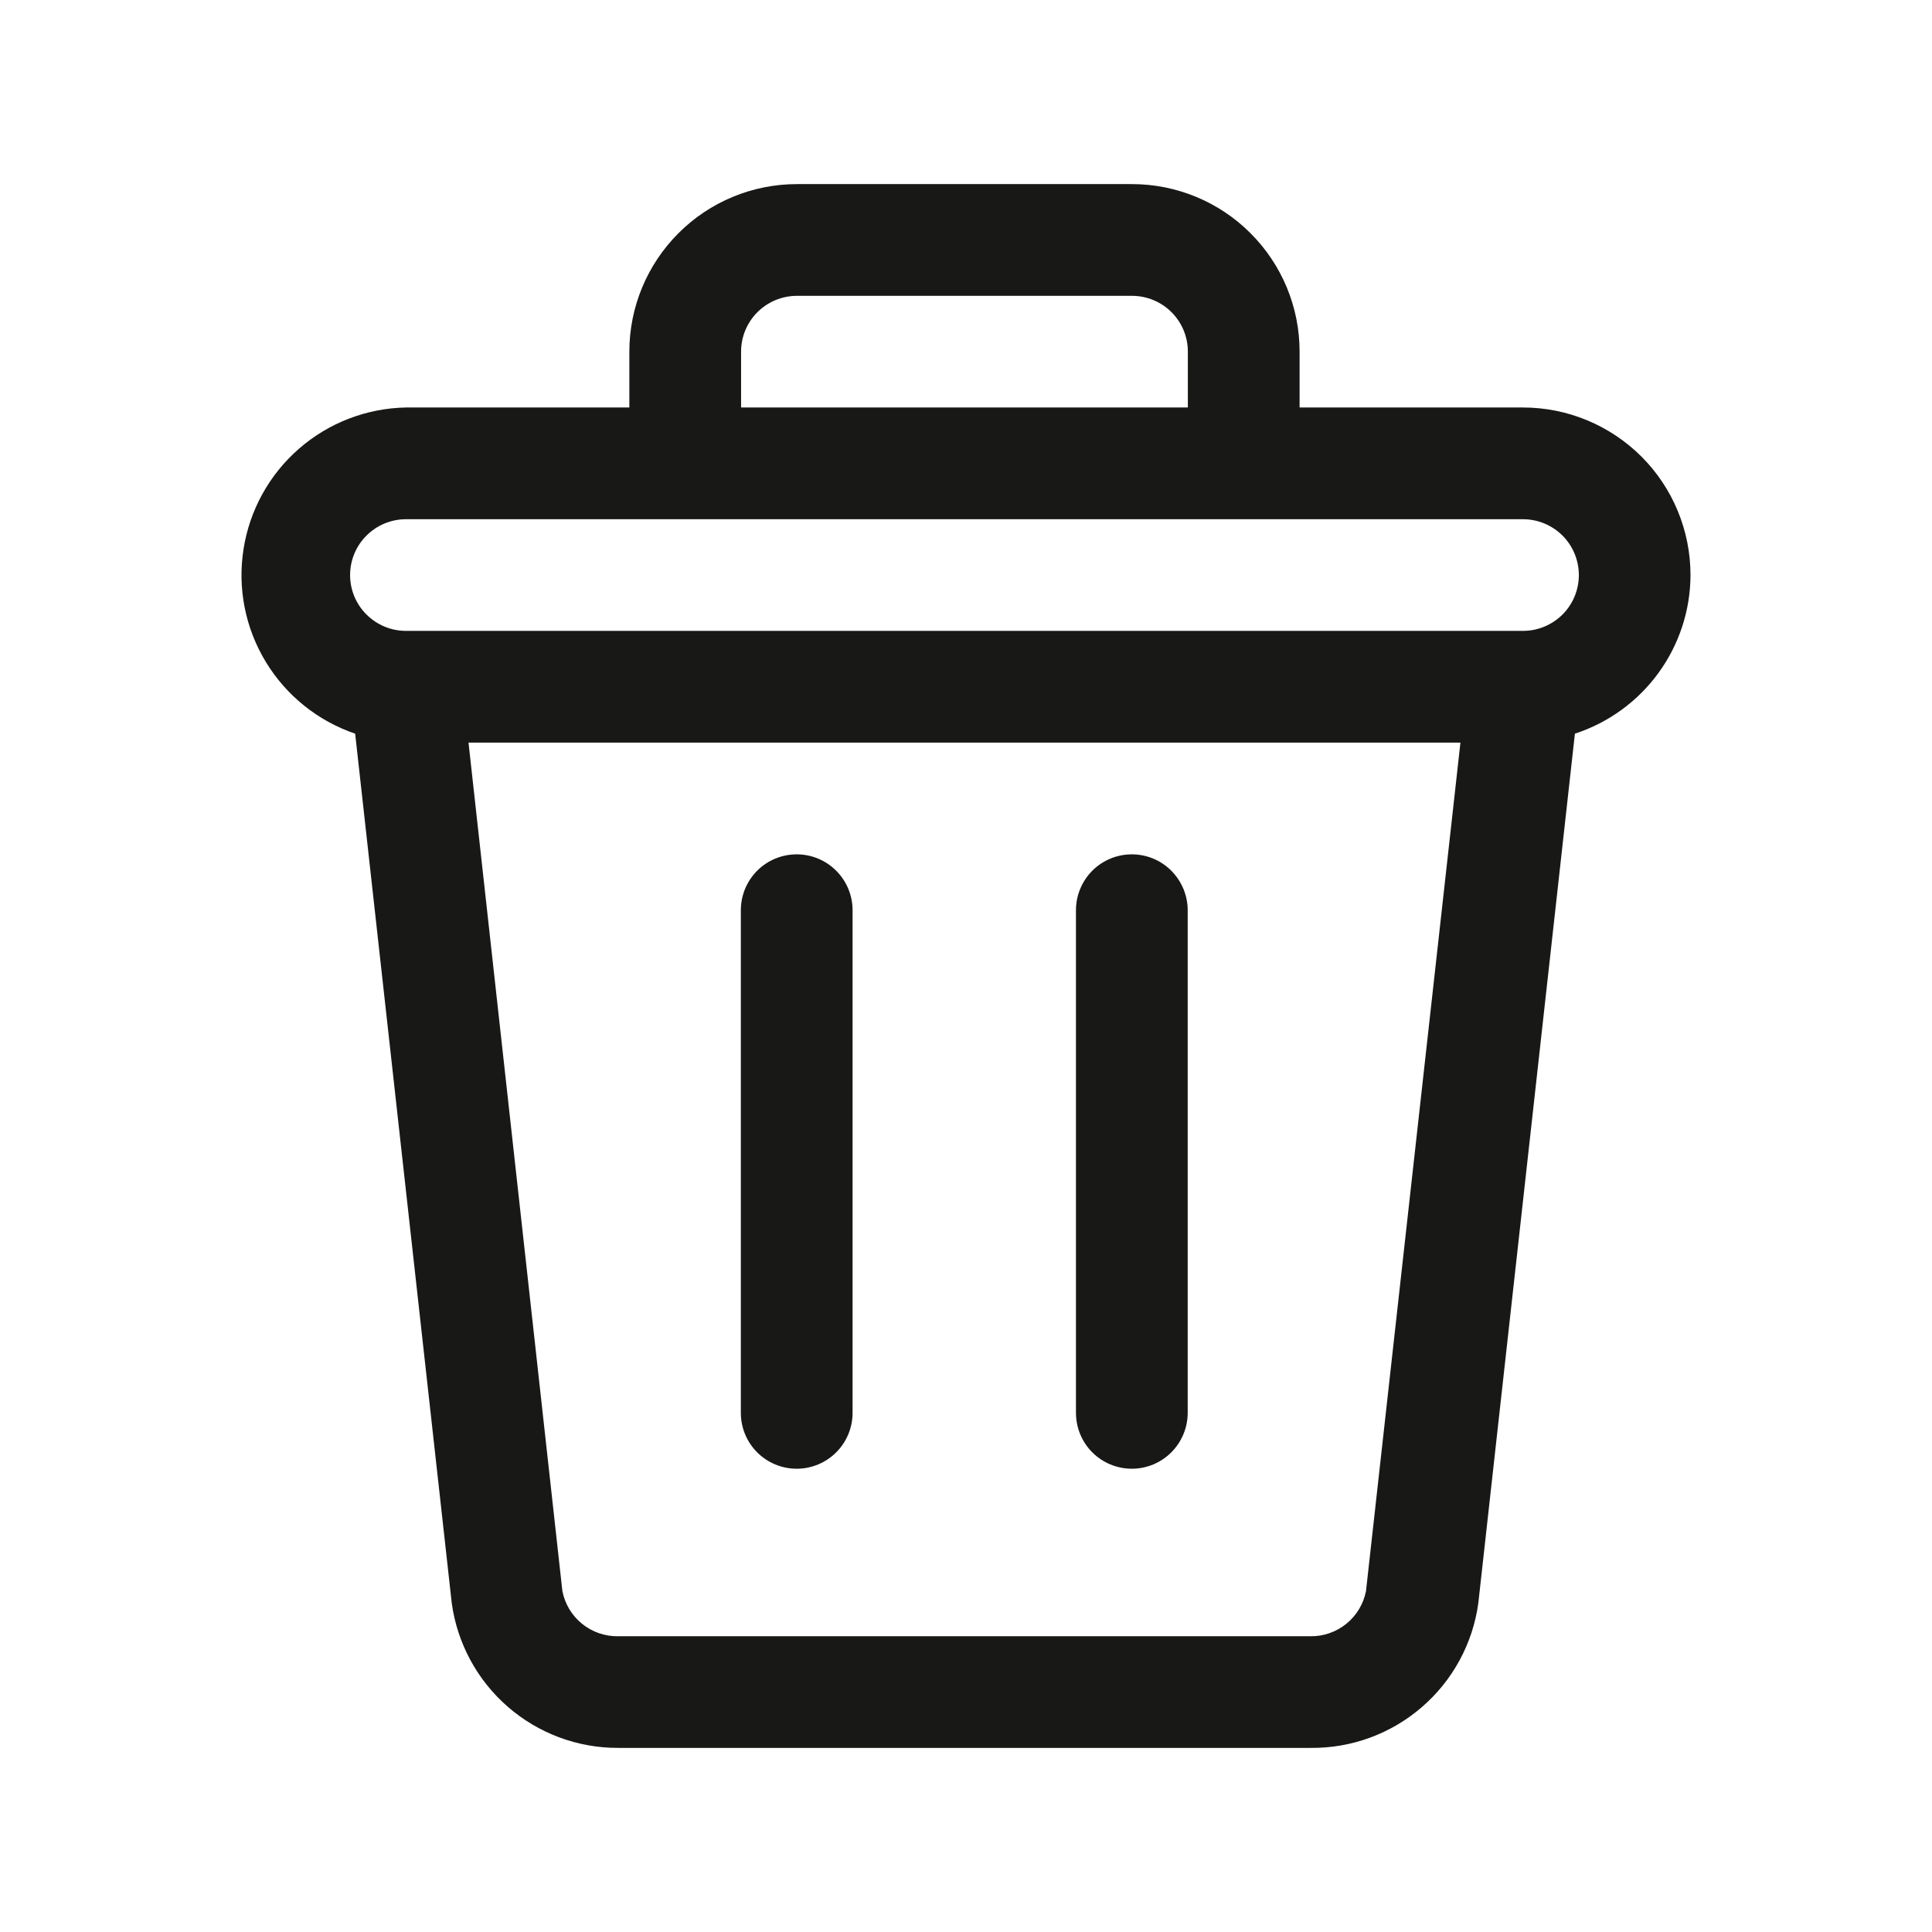 <svg width="24" height="24" viewBox="0 0 24 24" fill="none" xmlns="http://www.w3.org/2000/svg">
<path d="M21 7.144C21 6.592 20.781 6.062 20.391 5.672C20 5.282 19.471 5.062 18.919 5.062H16.144V4.368C16.144 3.816 15.925 3.287 15.534 2.897C15.144 2.506 14.614 2.287 14.062 2.287H9.9C9.348 2.287 8.818 2.506 8.428 2.897C8.038 3.287 7.818 3.816 7.818 4.368V5.062H5.043C4.553 5.071 4.082 5.253 3.713 5.575C3.344 5.897 3.1 6.339 3.025 6.823C2.949 7.307 3.047 7.802 3.301 8.221C3.555 8.64 3.948 8.956 4.412 9.114L5.612 19.916C5.681 20.415 5.928 20.872 6.309 21.203C6.689 21.533 7.176 21.715 7.68 21.713H16.283C16.789 21.718 17.279 21.538 17.662 21.207C18.045 20.877 18.295 20.418 18.364 19.916L19.564 9.114C19.98 8.978 20.343 8.715 20.601 8.361C20.859 8.007 20.999 7.581 21 7.144ZM9.206 4.368C9.206 4.184 9.279 4.008 9.409 3.878C9.539 3.748 9.716 3.675 9.9 3.675H14.062C14.246 3.675 14.423 3.748 14.553 3.878C14.683 4.008 14.756 4.184 14.756 4.368V5.062H9.206V4.368ZM16.969 19.764C16.938 19.924 16.852 20.068 16.725 20.171C16.598 20.274 16.439 20.329 16.276 20.326H7.68C7.516 20.329 7.357 20.274 7.23 20.171C7.103 20.068 7.017 19.924 6.986 19.764L5.82 9.225H18.142L16.969 19.764ZM18.919 7.837H5.043C4.859 7.837 4.683 7.764 4.553 7.634C4.422 7.504 4.349 7.328 4.349 7.144C4.349 6.96 4.422 6.783 4.553 6.653C4.683 6.523 4.859 6.45 5.043 6.45H18.919C19.103 6.45 19.279 6.523 19.41 6.653C19.54 6.783 19.613 6.96 19.613 7.144C19.613 7.328 19.54 7.504 19.41 7.634C19.279 7.764 19.103 7.837 18.919 7.837Z" fill="#181817"/>
<path d="M9.897 18.245C10.081 18.245 10.257 18.172 10.387 18.042C10.518 17.912 10.591 17.735 10.591 17.551V11.307C10.591 11.123 10.518 10.947 10.387 10.816C10.257 10.686 10.081 10.613 9.897 10.613C9.713 10.613 9.536 10.686 9.406 10.816C9.276 10.947 9.203 11.123 9.203 11.307V17.551C9.203 17.735 9.276 17.912 9.406 18.042C9.536 18.172 9.713 18.245 9.897 18.245ZM14.06 18.245C14.244 18.245 14.42 18.172 14.55 18.042C14.68 17.912 14.754 17.735 14.754 17.551V11.307C14.754 11.123 14.68 10.947 14.55 10.816C14.42 10.686 14.244 10.613 14.06 10.613C13.876 10.613 13.699 10.686 13.569 10.816C13.439 10.947 13.366 11.123 13.366 11.307V17.551C13.366 17.735 13.439 17.912 13.569 18.042C13.699 18.172 13.876 18.245 14.06 18.245Z" fill="#181817"/>
</svg>
